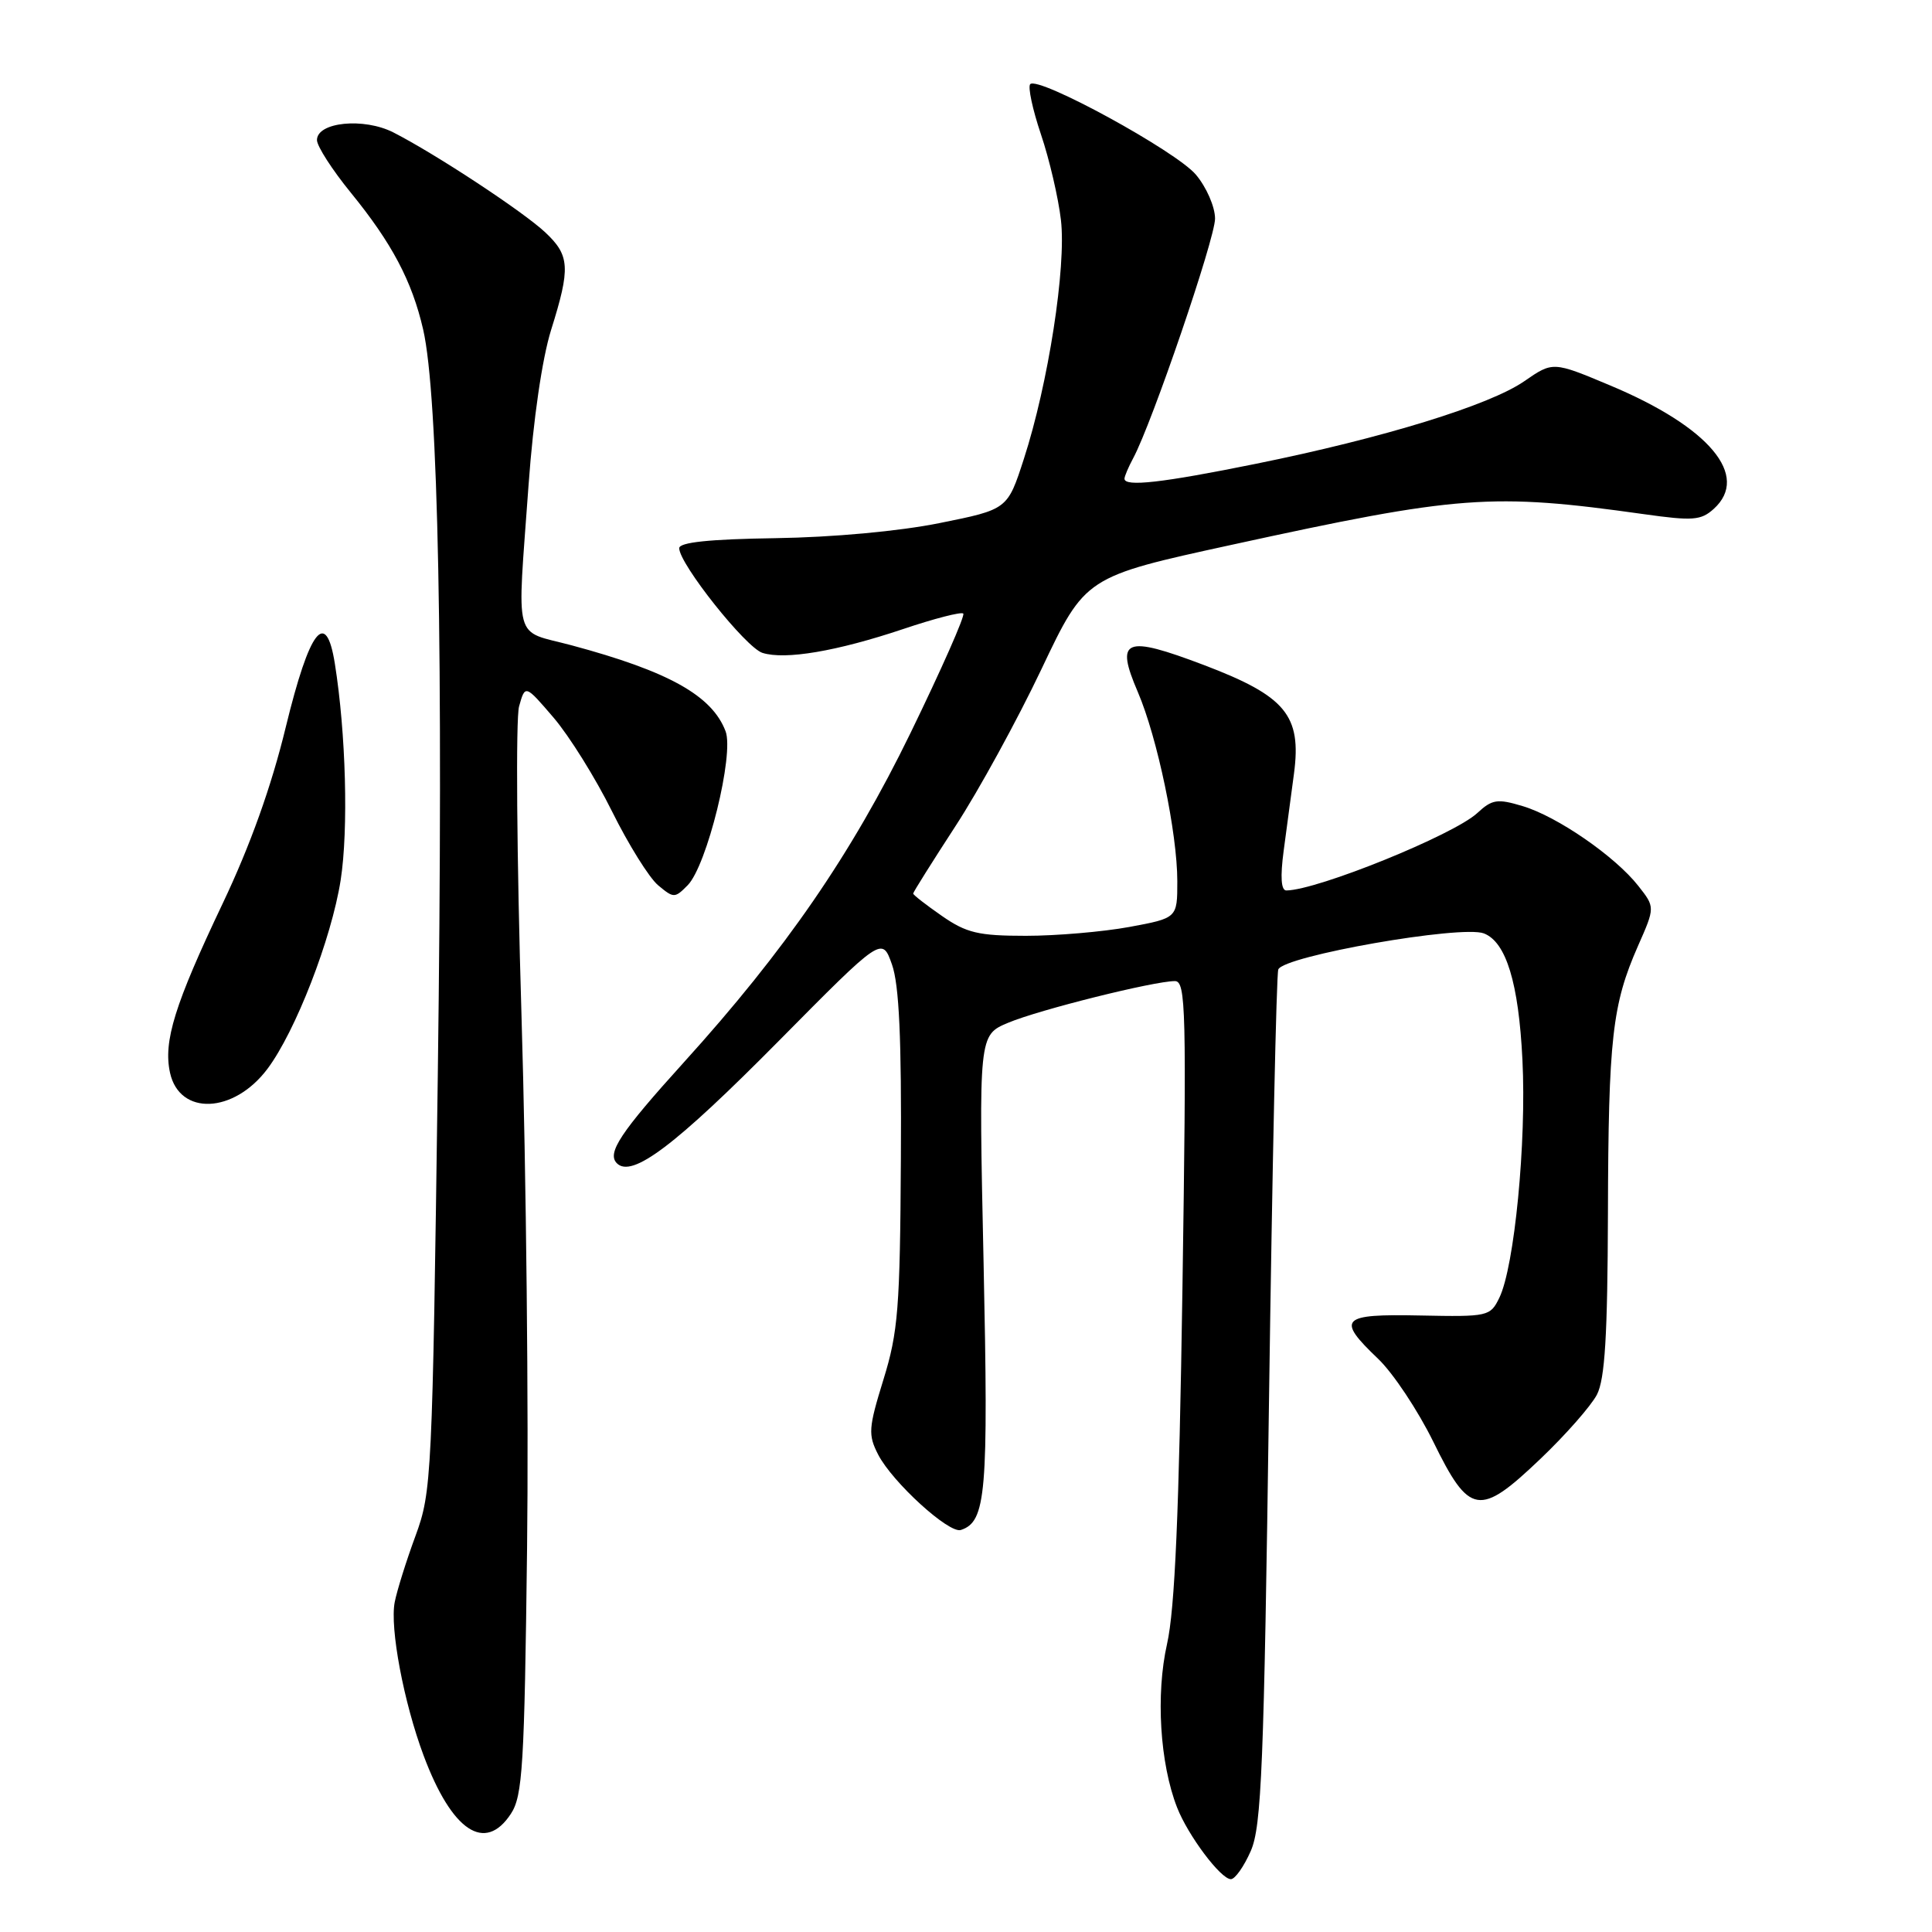 <?xml version="1.0" encoding="UTF-8" standalone="no"?>
<!DOCTYPE svg PUBLIC "-//W3C//DTD SVG 1.1//EN" "http://www.w3.org/Graphics/SVG/1.1/DTD/svg11.dtd" >
<svg xmlns="http://www.w3.org/2000/svg" xmlns:xlink="http://www.w3.org/1999/xlink" version="1.1" viewBox="0 0 256 256">
 <g >
 <path fill="currentColor"
d=" M 165.74 245.25 C 167.16 242.00 167.48 234.07 168.15 185.56 C 168.58 154.80 169.13 129.10 169.38 128.46 C 170.06 126.67 193.64 122.54 196.62 123.68 C 199.57 124.82 201.23 130.24 201.73 140.43 C 202.28 151.31 200.67 167.86 198.67 171.96 C 197.47 174.43 197.18 174.49 188.22 174.31 C 177.63 174.09 177.02 174.72 182.61 180.05 C 184.60 181.95 187.87 186.88 189.90 191.00 C 194.71 200.82 196.02 201.03 204.10 193.32 C 207.46 190.12 210.83 186.28 211.60 184.80 C 212.66 182.75 213.01 176.98 213.06 160.80 C 213.12 137.57 213.63 133.10 217.04 125.35 C 219.31 120.21 219.31 120.21 217.08 117.38 C 214.01 113.47 206.35 108.19 201.78 106.82 C 198.40 105.80 197.72 105.91 195.74 107.74 C 192.60 110.64 174.56 117.95 170.45 117.99 C 169.75 118.00 169.63 116.20 170.09 112.75 C 170.48 109.86 171.09 105.25 171.46 102.50 C 172.48 94.79 170.36 92.24 159.55 88.13 C 149.01 84.13 147.74 84.65 150.77 91.70 C 153.36 97.74 156.00 110.40 156.00 116.78 C 156.00 121.65 156.00 121.65 149.63 122.83 C 146.13 123.47 139.97 124.00 135.94 124.00 C 129.65 124.00 128.07 123.63 124.80 121.36 C 122.71 119.91 121.00 118.58 121.00 118.40 C 121.00 118.22 123.52 114.21 126.59 109.49 C 129.67 104.77 134.80 95.40 138.00 88.66 C 143.81 76.42 143.81 76.42 163.16 72.20 C 193.34 65.61 197.63 65.29 217.83 68.13 C 224.30 69.04 225.39 68.96 227.08 67.43 C 231.92 63.05 226.50 56.58 213.35 51.07 C 205.77 47.89 205.77 47.89 201.98 50.51 C 197.38 53.70 183.25 58.05 166.39 61.46 C 154.02 63.97 149.00 64.54 149.00 63.43 C 149.00 63.12 149.52 61.89 150.16 60.70 C 152.67 56.02 161.00 31.62 161.00 28.97 C 161.00 27.41 159.86 24.80 158.46 23.14 C 155.84 20.03 137.60 10.06 136.51 11.15 C 136.18 11.49 136.81 14.48 137.93 17.80 C 139.05 21.11 140.24 26.23 140.58 29.16 C 141.30 35.39 138.90 50.86 135.66 60.83 C 133.50 67.50 133.50 67.50 124.50 69.31 C 119.16 70.39 110.32 71.20 102.75 71.31 C 93.99 71.44 90.00 71.86 90.00 72.64 C 90.00 74.71 98.82 85.81 101.03 86.51 C 104.03 87.46 110.89 86.30 119.71 83.34 C 123.81 81.96 127.38 81.04 127.64 81.30 C 127.90 81.57 124.75 88.69 120.64 97.14 C 112.83 113.18 104.06 125.92 90.60 140.78 C 82.21 150.05 80.39 152.79 81.74 154.14 C 83.73 156.13 89.44 151.83 103.19 137.93 C 116.88 124.09 116.88 124.09 118.19 127.80 C 119.14 130.47 119.47 137.63 119.37 153.62 C 119.26 173.32 119.01 176.51 117.06 182.80 C 115.07 189.25 115.01 190.11 116.37 192.76 C 118.27 196.42 125.76 203.25 127.32 202.73 C 130.67 201.63 130.98 197.92 130.33 167.33 C 129.68 137.16 129.68 137.16 133.59 135.52 C 137.68 133.80 152.91 130.00 155.68 130.00 C 157.14 130.00 157.23 133.74 156.68 170.75 C 156.23 200.50 155.68 213.21 154.64 217.83 C 153.13 224.52 153.69 233.67 155.97 239.50 C 157.42 243.22 161.76 249.00 163.10 249.00 C 163.65 249.00 164.84 247.31 165.74 245.25 Z  M 67.70 240.33 C 69.25 237.97 69.49 233.99 69.84 205.11 C 70.06 187.20 69.73 155.43 69.10 134.52 C 68.47 113.61 68.33 95.20 68.78 93.60 C 69.59 90.70 69.59 90.70 73.36 95.10 C 75.43 97.52 78.91 103.10 81.09 107.50 C 83.27 111.90 86.02 116.31 87.20 117.30 C 89.27 119.03 89.41 119.03 91.12 117.30 C 93.67 114.71 97.31 99.93 96.14 96.89 C 94.34 92.16 88.59 88.96 75.75 85.51 C 67.91 83.41 68.51 85.65 70.04 64.23 C 70.66 55.60 71.84 47.51 73.02 43.73 C 75.61 35.48 75.51 33.85 72.25 30.79 C 69.32 28.04 57.73 20.41 52.13 17.55 C 48.21 15.55 42.00 16.17 42.00 18.56 C 42.00 19.37 44.02 22.51 46.50 25.55 C 51.94 32.23 54.59 37.24 56.07 43.66 C 58.08 52.40 58.75 86.63 58.01 142.50 C 57.29 195.82 57.20 197.68 55.06 203.50 C 53.84 206.80 52.60 210.76 52.30 212.30 C 51.64 215.72 53.50 225.58 56.13 232.62 C 59.88 242.65 64.27 245.57 67.70 240.33 Z  M 35.43 141.64 C 39.15 136.69 43.92 124.40 45.14 116.62 C 46.18 109.91 45.84 97.14 44.37 87.94 C 43.20 80.57 41.03 83.36 37.87 96.33 C 35.96 104.21 33.17 112.01 29.50 119.73 C 23.14 133.11 21.62 137.99 22.53 142.15 C 23.79 147.86 30.96 147.58 35.43 141.64 Z "/>
</g>
</svg>